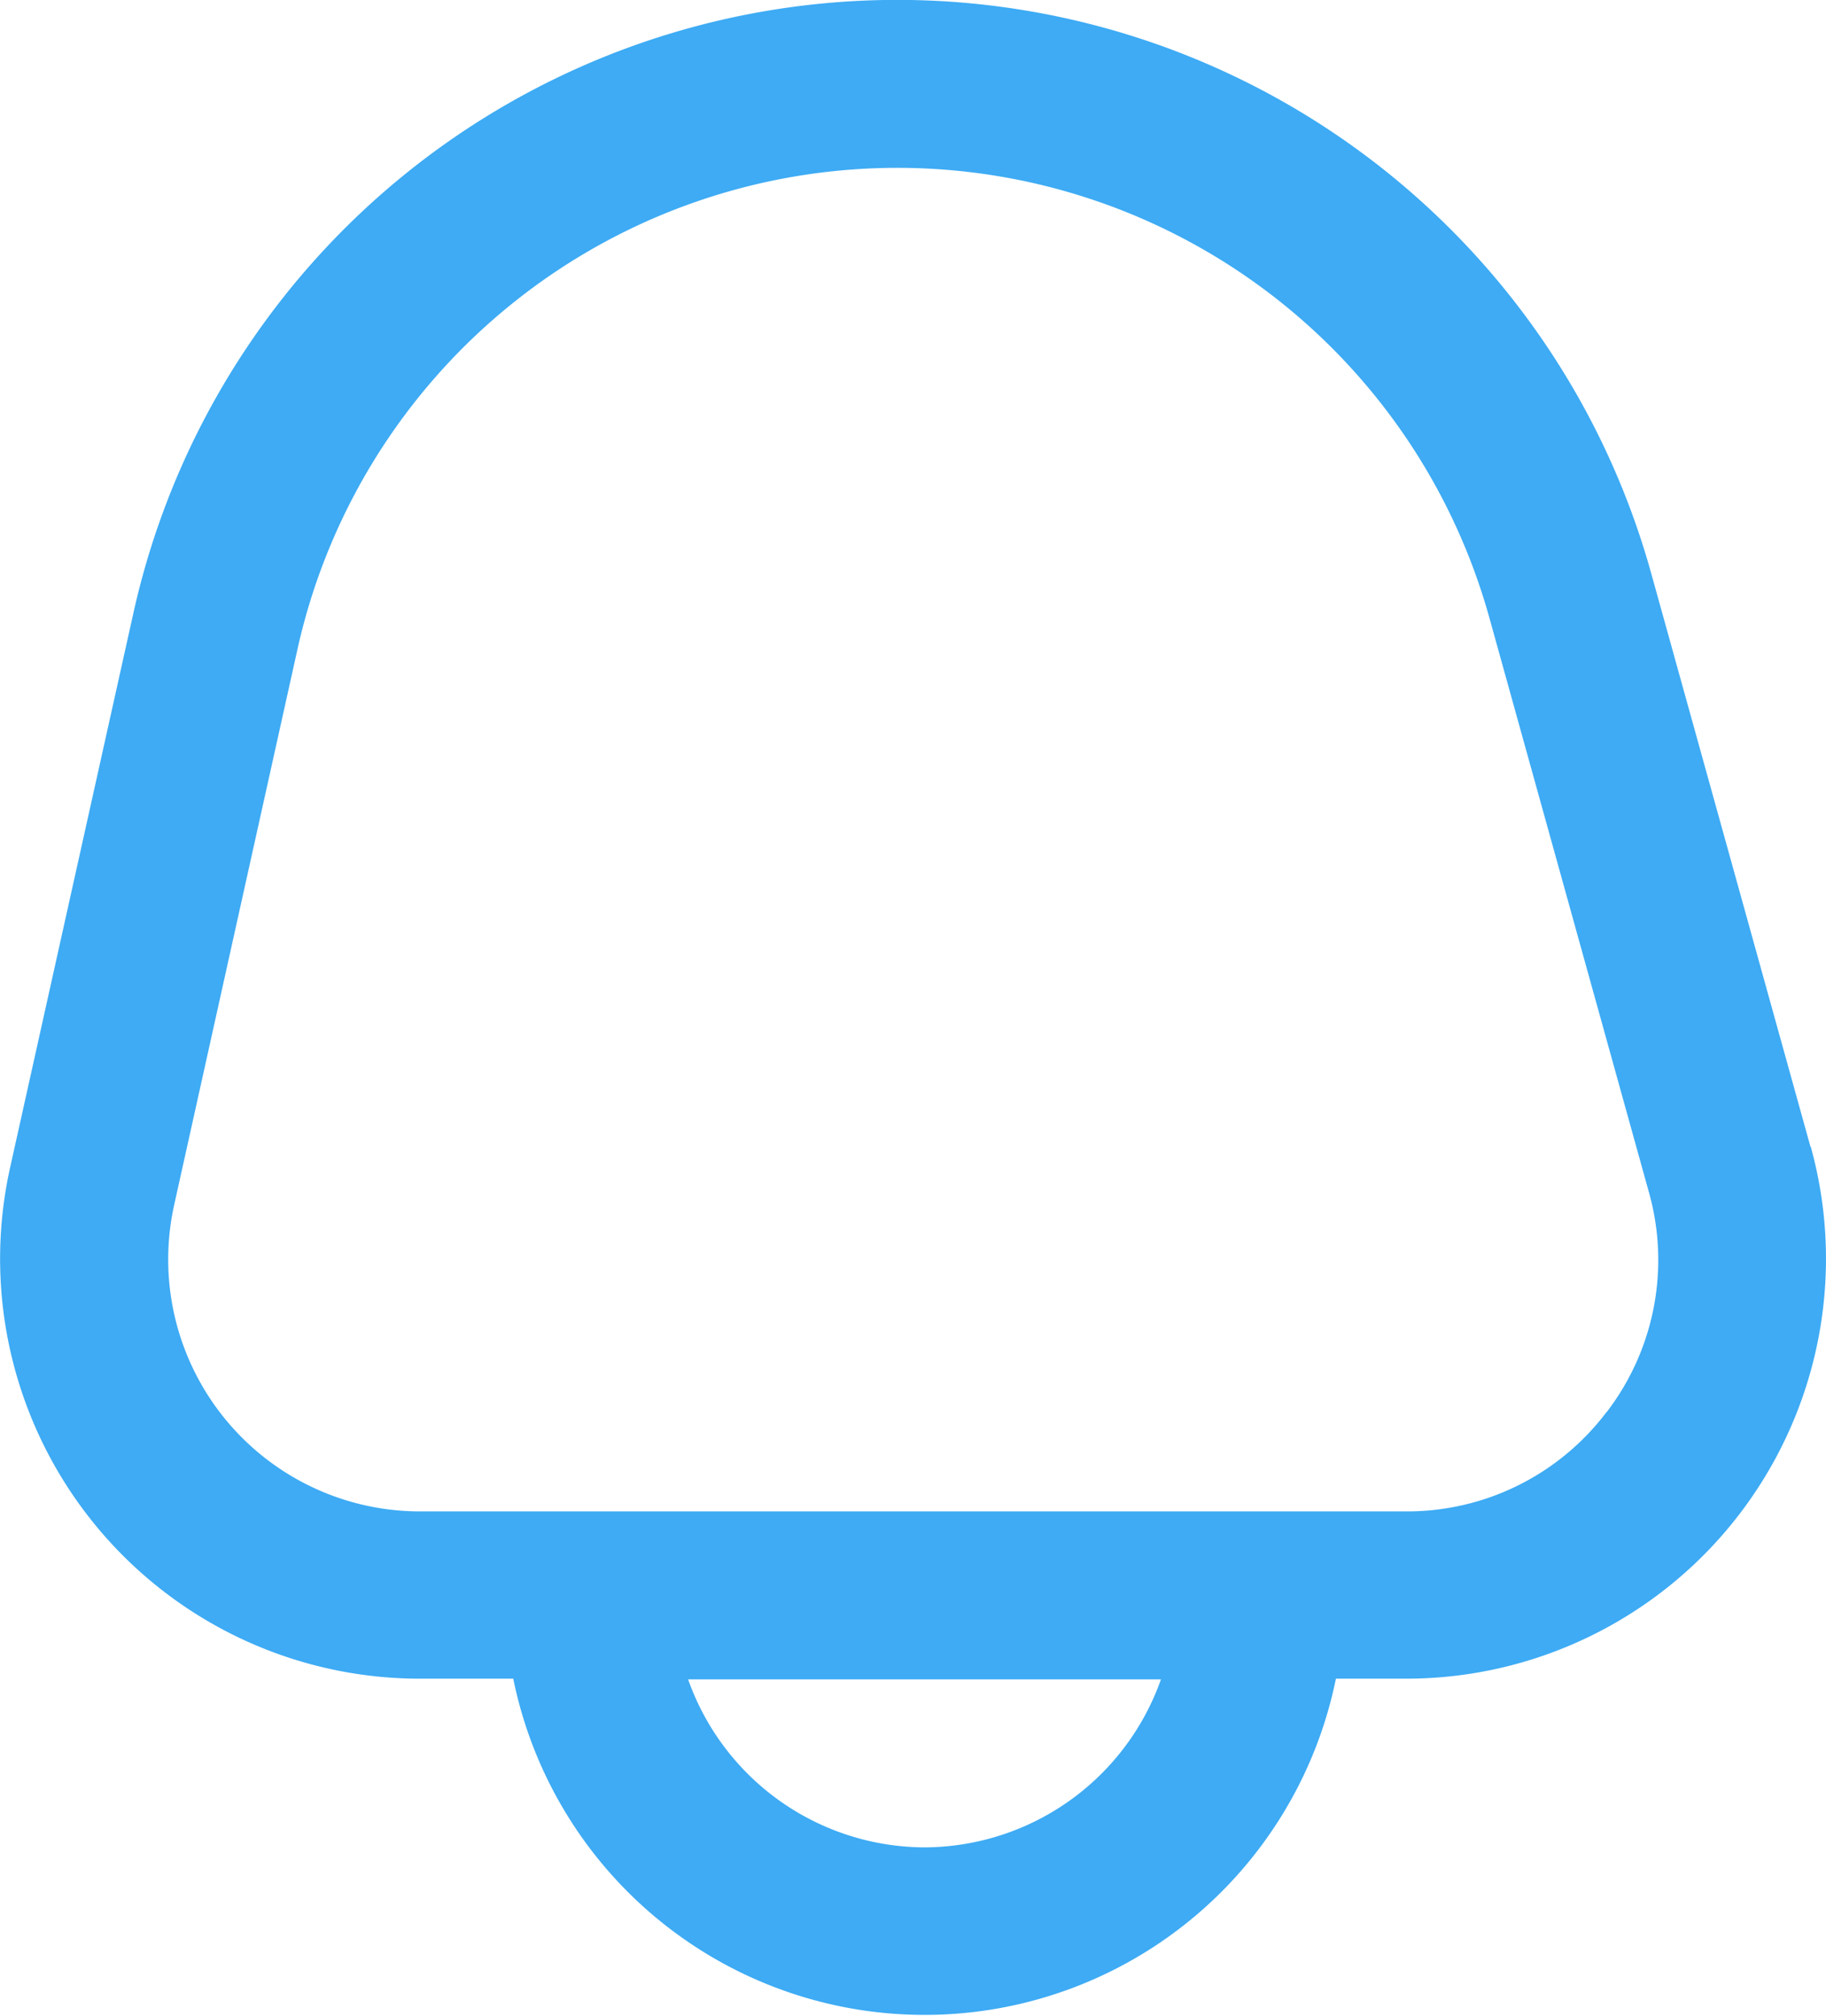 <svg xmlns="http://www.w3.org/2000/svg" width="17.888" height="19.739" viewBox="0 0 17.888 19.739">
  <path id="fi-rr-bell" d="M18.723,11.235,17.161,5.614A7.665,7.665,0,0,0,2.294,6l-1.21,5.44a4.112,4.112,0,0,0,4.014,5h.916a4.112,4.112,0,0,0,8.059,0h.689a4.112,4.112,0,0,0,3.962-5.212Zm-8.68,6.857a2.467,2.467,0,0,1-2.316-1.645h4.632A2.467,2.467,0,0,1,10.043,18.092Zm6.682-4.264a2.448,2.448,0,0,1-1.965.974H5.1a2.467,2.467,0,0,1-2.408-3L3.9,6.36a6.02,6.02,0,0,1,11.677-.306l1.562,5.622a2.448,2.448,0,0,1-.413,2.153Z" transform="translate(-0.986 -0.002)" fill="#3eabf4"/>
</svg>
